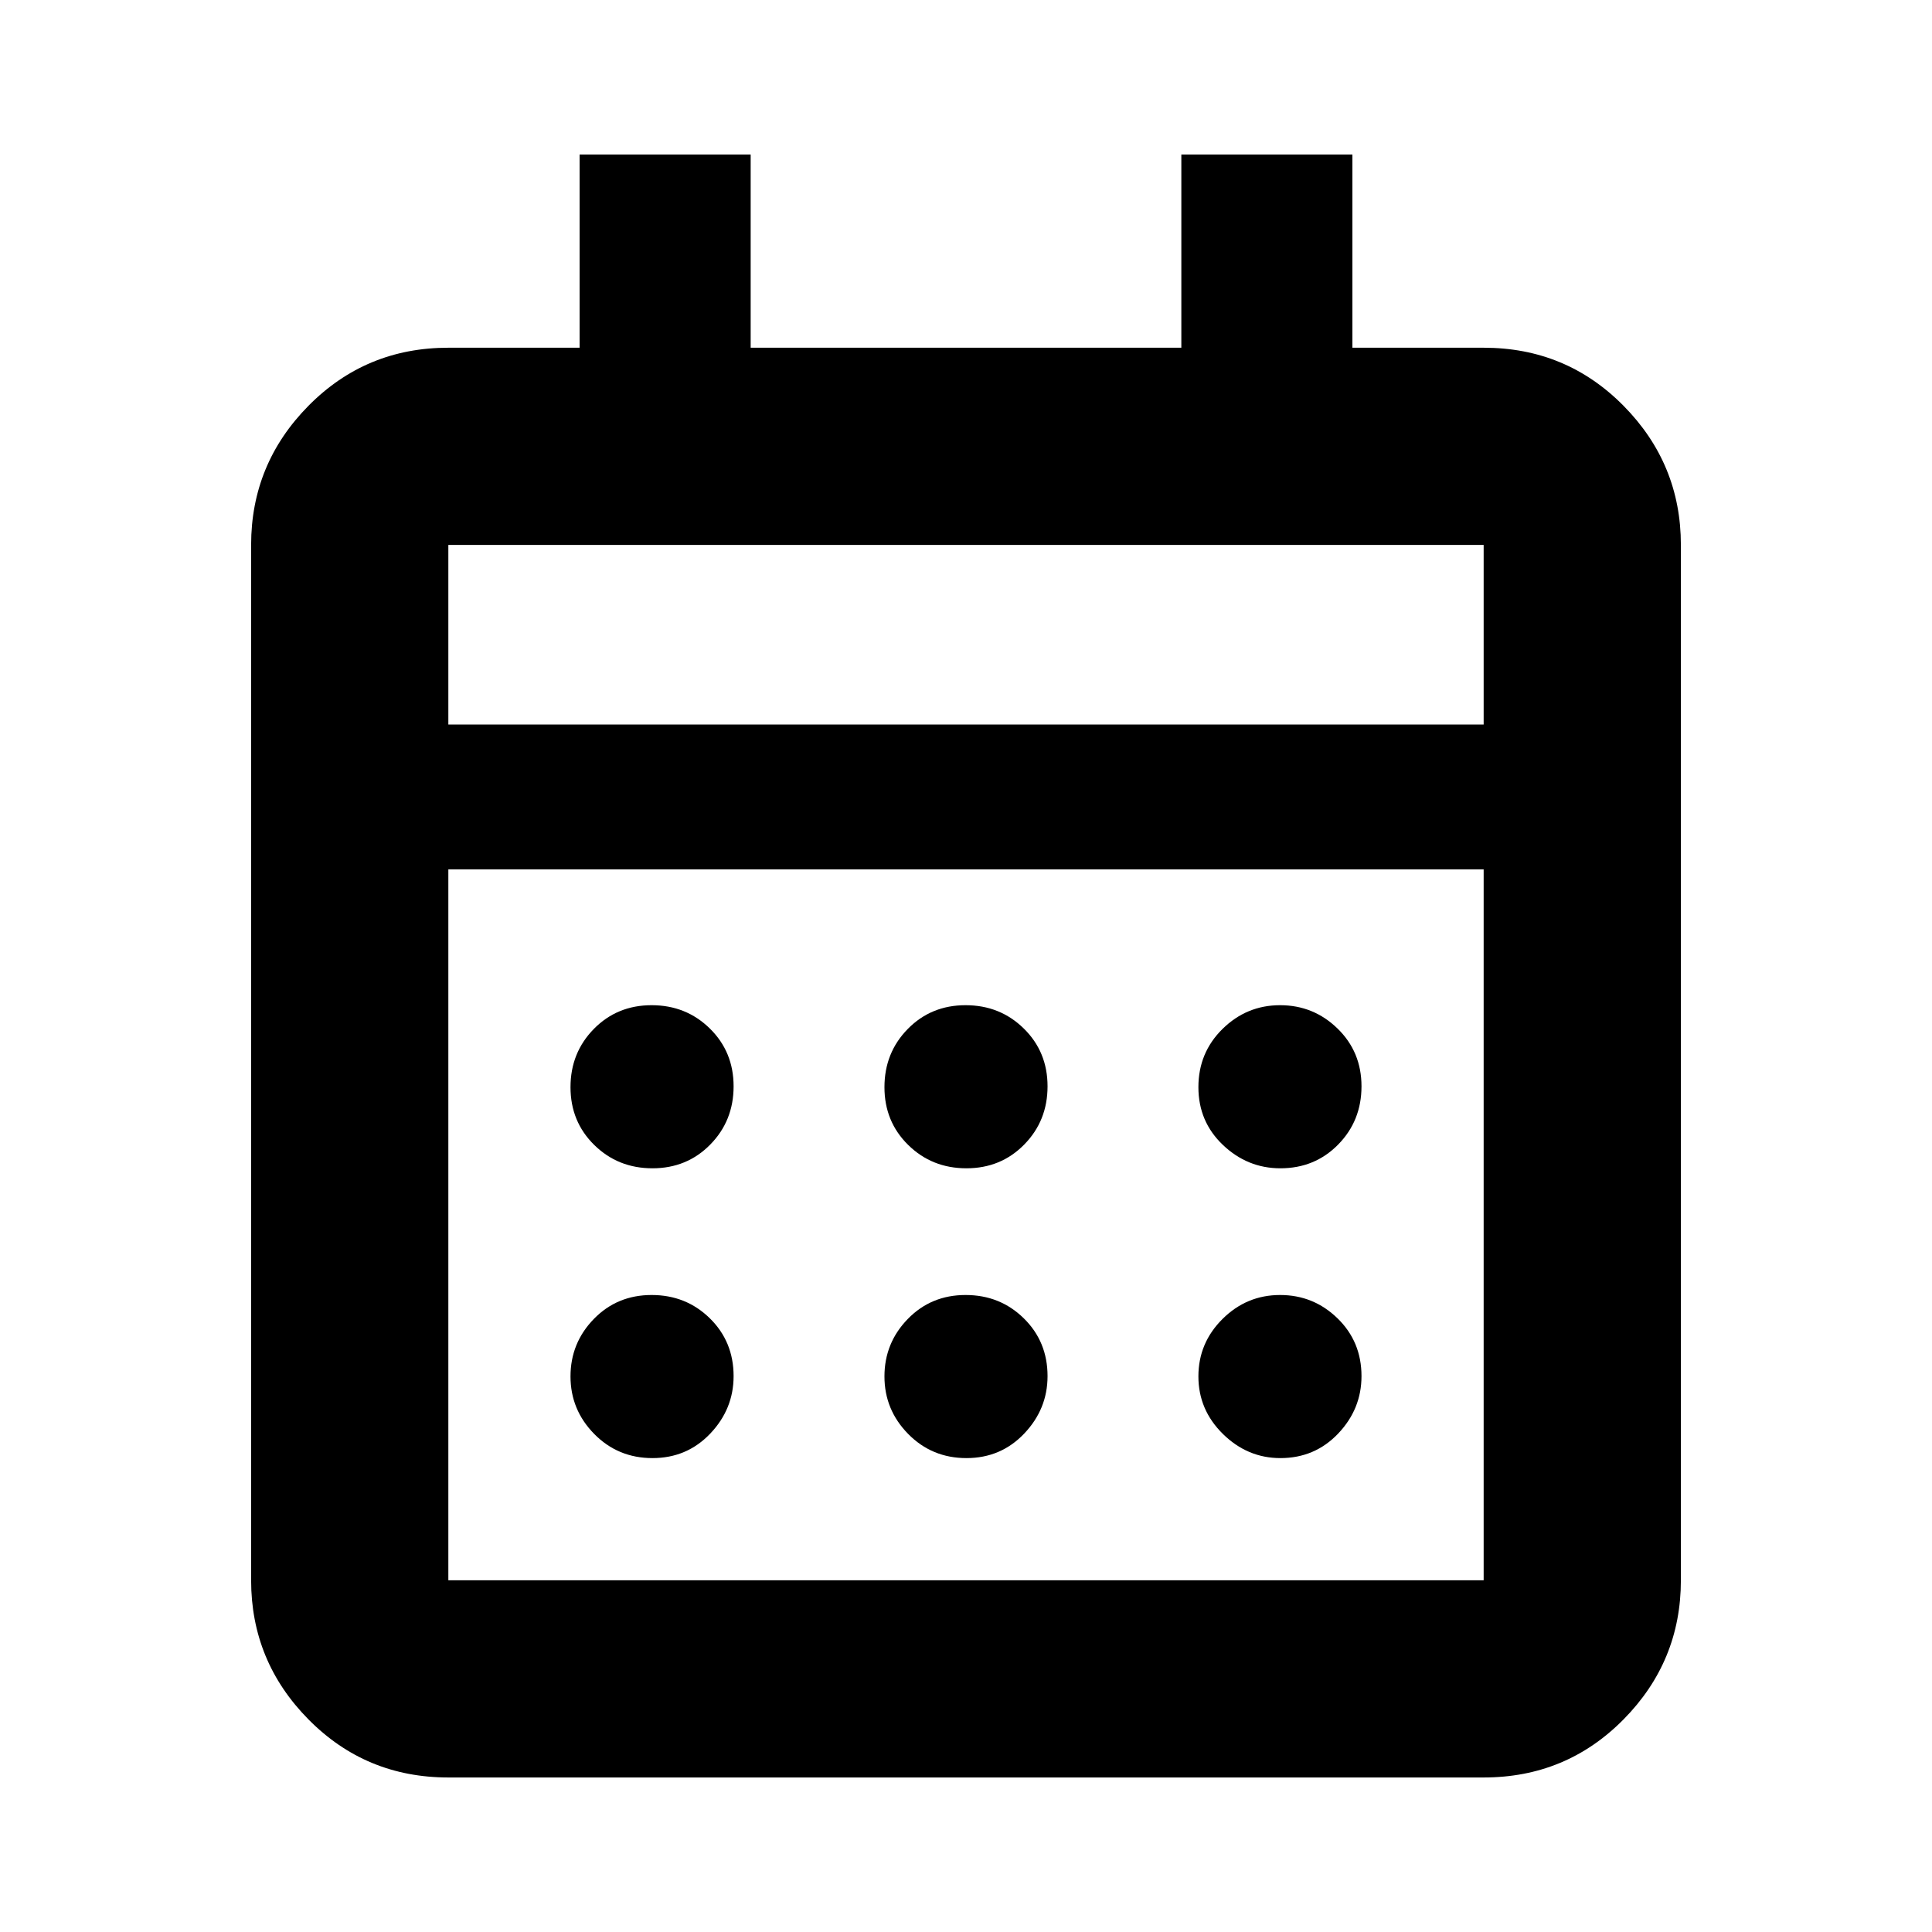 <svg xmlns="http://www.w3.org/2000/svg" height="20" viewBox="0 -960 960 960" width="20"><path d="M222.78-76.78q-41 0-69.5-28.85t-28.5-69.15v-514.44q0-40.3 28.5-69.15 28.5-28.85 69.5-28.85H288v-96h85v96h214v-96h85v96h65.22q41 0 69.5 28.85t28.5 69.15v514.44q0 40.3-28.5 69.15-28.5 28.85-69.5 28.85H222.78Zm0-98h514.44V-528H222.78v353.22Zm0-425.22h514.44v-89.22H222.78V-600Zm0 0v-89.22V-600Zm257.43 220.52q-17.13 0-28.93-11.59t-11.8-28.72q0-17.13 11.59-28.93t28.72-11.8q17.13 0 28.93 11.59t11.8 28.72q0 17.13-11.59 28.93t-28.72 11.8Zm-156 0q-17.13 0-28.93-11.59t-11.8-28.72q0-17.13 11.59-28.93t28.72-11.8q17.13 0 28.93 11.59t11.8 28.72q0 17.13-11.59 28.93t-28.72 11.8Zm312 0q-16.34 0-28.54-11.59-12.19-11.59-12.19-28.72t11.98-28.93q11.99-11.8 28.61-11.8 16.63 0 28.54 11.59t11.91 28.72q0 17.13-11.59 28.93t-28.72 11.8Zm-156 144q-17.13 0-28.93-11.98-11.8-11.99-11.8-28.61 0-16.63 11.59-28.54t28.72-11.91q17.13 0 28.93 11.59t11.8 28.72q0 16.34-11.59 28.54-11.59 12.19-28.72 12.19Zm-156 0q-17.13 0-28.93-11.98-11.8-11.99-11.8-28.61 0-16.63 11.59-28.54t28.72-11.91q17.13 0 28.93 11.59t11.8 28.72q0 16.34-11.59 28.54-11.59 12.19-28.72 12.19Zm312 0q-16.34 0-28.54-11.98-12.19-11.99-12.19-28.61 0-16.63 11.98-28.54 11.99-11.91 28.61-11.91 16.63 0 28.54 11.59t11.91 28.72q0 16.34-11.59 28.54-11.59 12.19-28.72 12.19Z"/></svg>